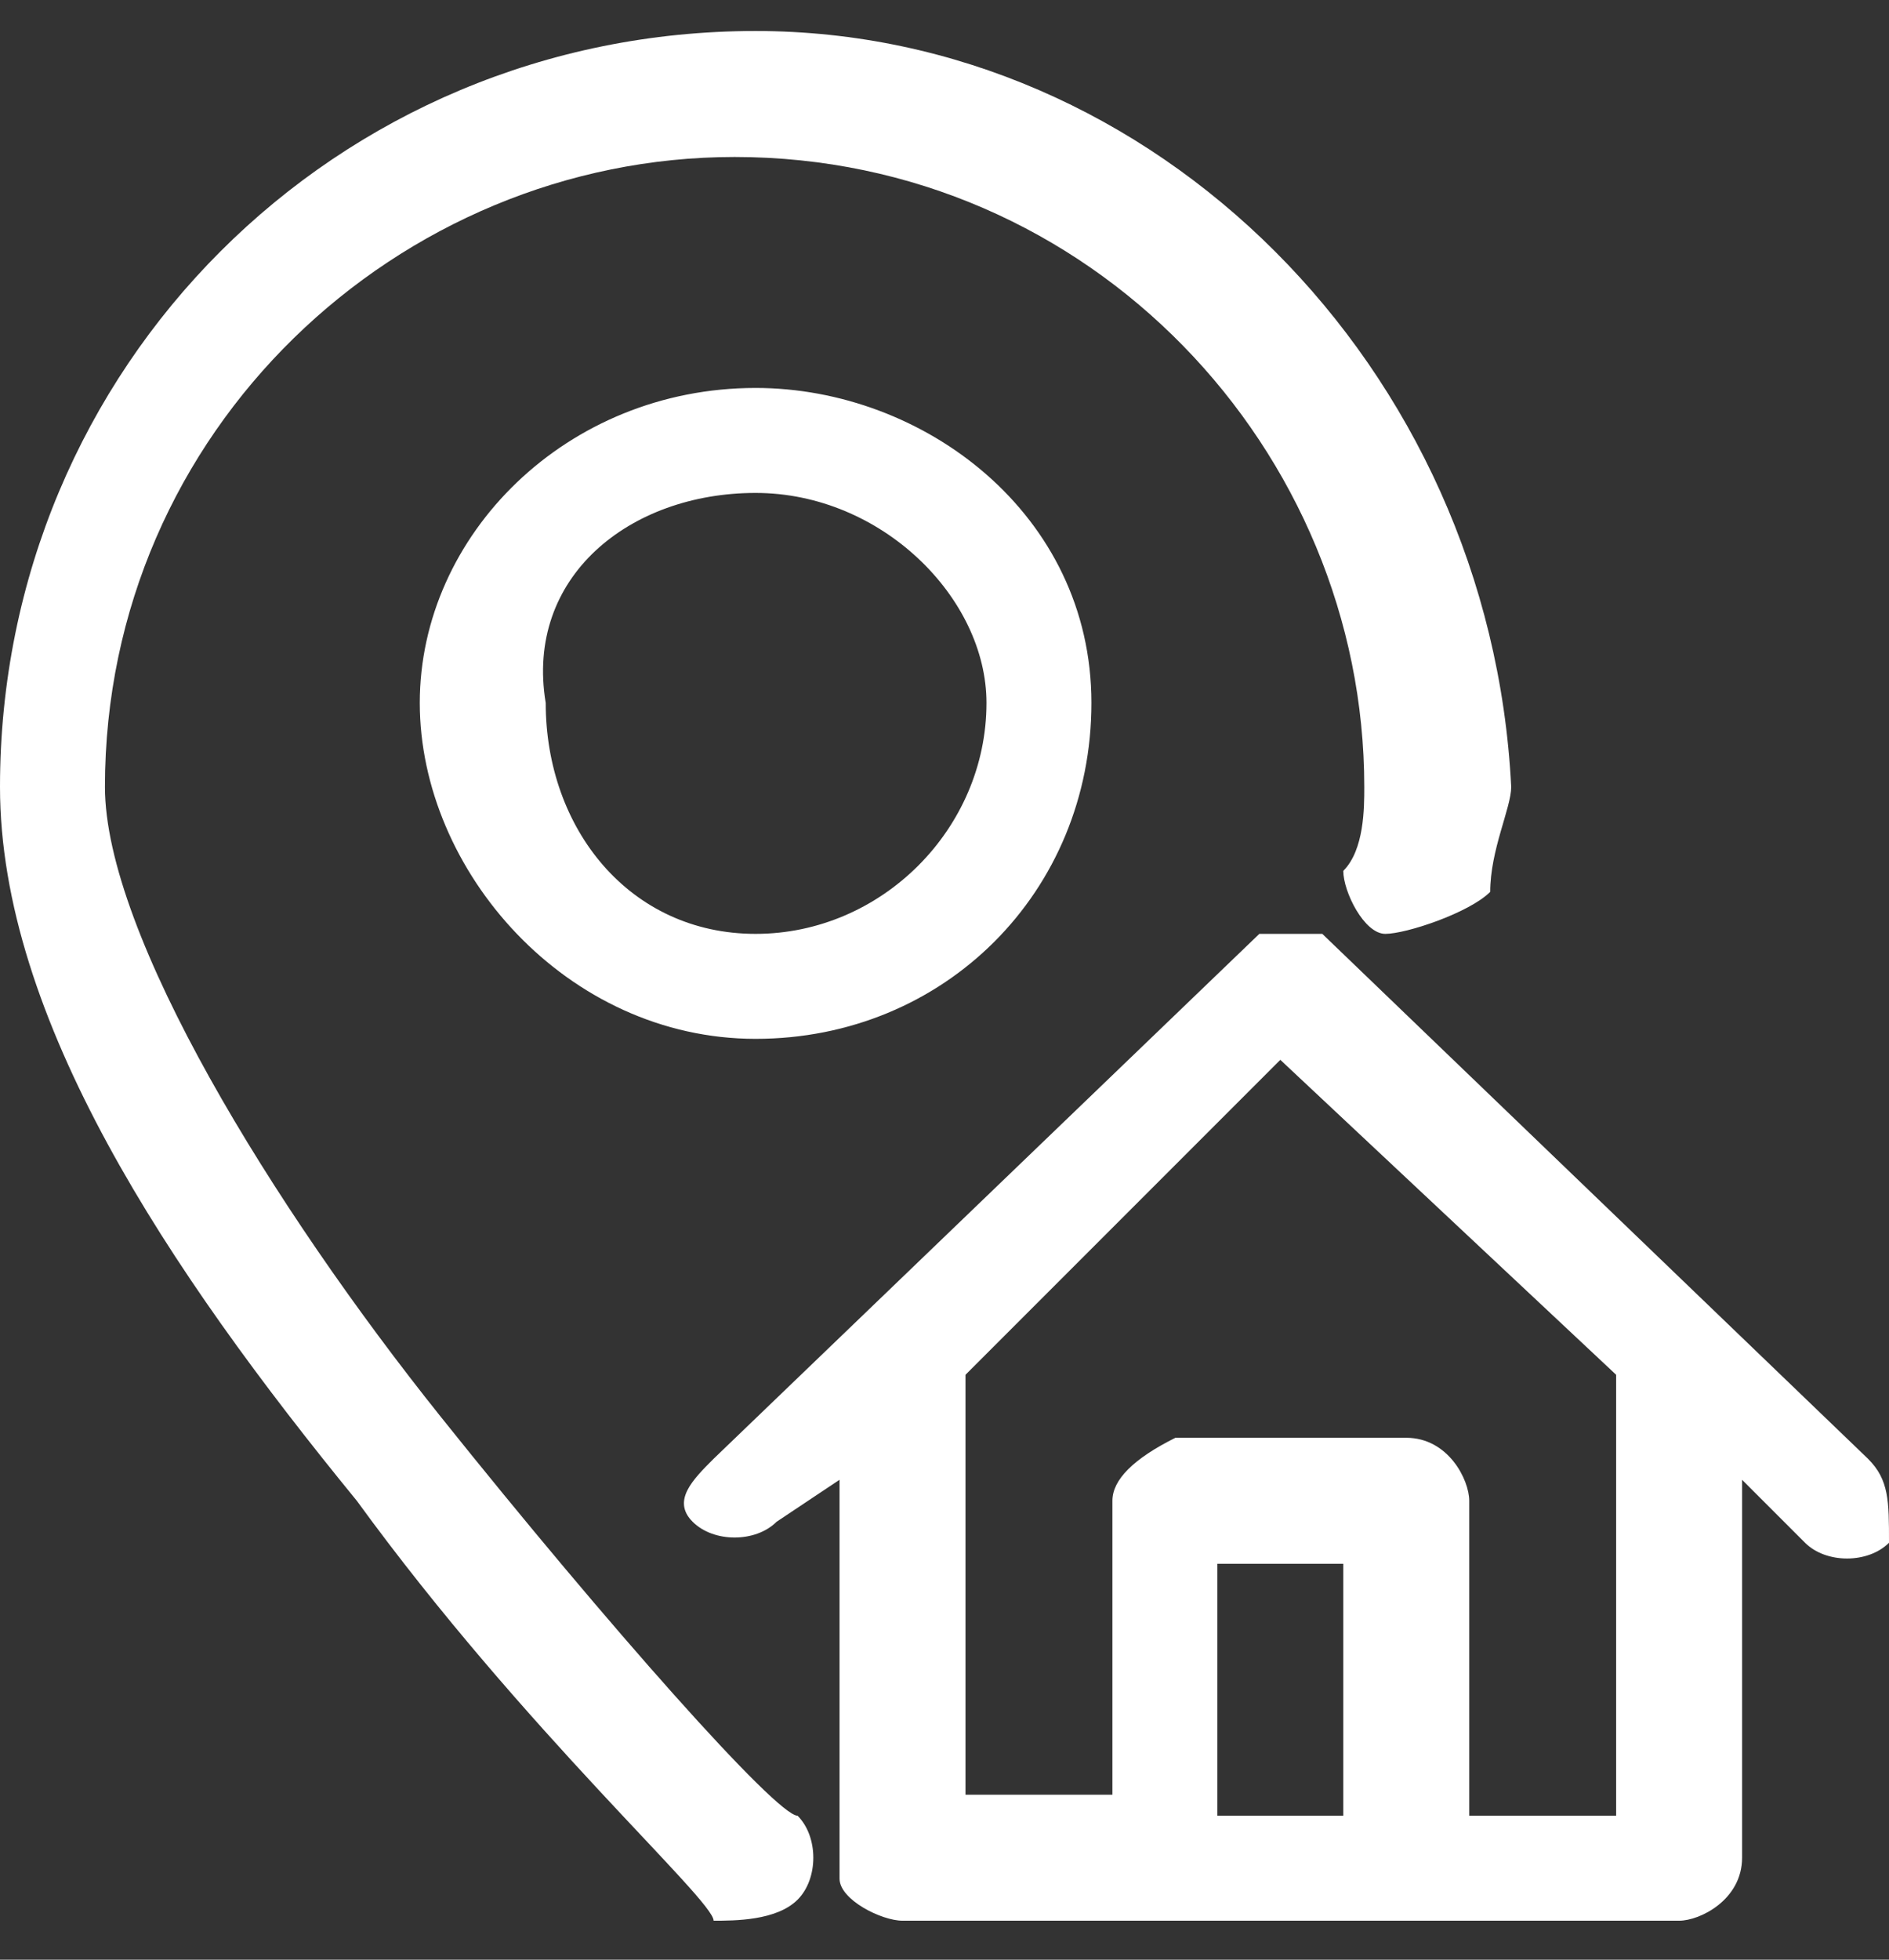 <svg width="27" height="28" viewBox="0 0 27 28" fill="none" xmlns="http://www.w3.org/2000/svg">
<rect x="0" y="0" width="27" height="28" fill="#333333" stroke="none"/>
<g clip-path="url(#clip0_776_4176)">
<path d="M10.8 0.443C4.8 0.443 0 5.243 0 11.243C0 14.543 2.4 18.143 5.1 21.443C7.5 24.743 10.2 27.143 10.2 27.443C10.5 27.443 11.1 27.443 11.4 27.143C11.7 26.843 11.7 26.243 11.4 25.943C11.1 25.943 8.7 23.243 6.3 20.243C3.9 17.243 1.5 13.343 1.5 11.243C1.5 6.143 5.7 2.243 10.5 2.243C15.6 2.243 19.5 6.443 19.5 11.243C19.5 11.543 19.5 12.143 19.2 12.443C19.2 12.743 19.5 13.343 19.8 13.343C20.1 13.343 21 13.043 21.3 12.743C21.3 12.143 21.6 11.543 21.6 11.243C21.3 5.243 16.5 0.443 10.8 0.443ZM10.8 5.543C8.1 5.543 6 7.643 6 10.043C6 12.443 8.1 14.843 10.8 14.843C13.5 14.843 15.6 12.743 15.6 10.043C15.6 7.343 13.2 5.543 10.8 5.543ZM10.8 7.043C12.6 7.043 14.1 8.543 14.1 10.043C14.1 11.843 12.6 13.343 10.8 13.343C9 13.343 7.8 11.843 7.8 10.043C7.5 8.243 9 7.043 10.8 7.043ZM18.3 13.343H18L10.2 20.843C9.9 21.143 9.6 21.443 9.9 21.743C10.2 22.043 10.8 22.043 11.1 21.743L12 21.143V26.843C12 27.143 12.6 27.443 12.9 27.443H24C24.3 27.443 24.9 27.143 24.9 26.543V21.143L25.8 22.043C26.1 22.343 26.7 22.343 27 22.043C27 21.443 27 21.143 26.7 20.843L18.9 13.343C18.9 13.343 18.6 13.343 18.3 13.343ZM18.3 15.143L23.1 19.643V25.943H21V21.443C21 21.143 20.7 20.543 20.1 20.543H16.8C16.2 20.843 15.9 21.143 15.9 21.443V25.643H13.8V19.643L18.3 15.143ZM17.4 22.343H19.2V25.943H17.4V22.343Z" fill="white"/>
</g>
<defs>
<clipPath id="clip0_776_4176">
<rect width="27" height="27" fill="white" transform="translate(0 0.443)"/>
</clipPath>
</defs>
</svg>
